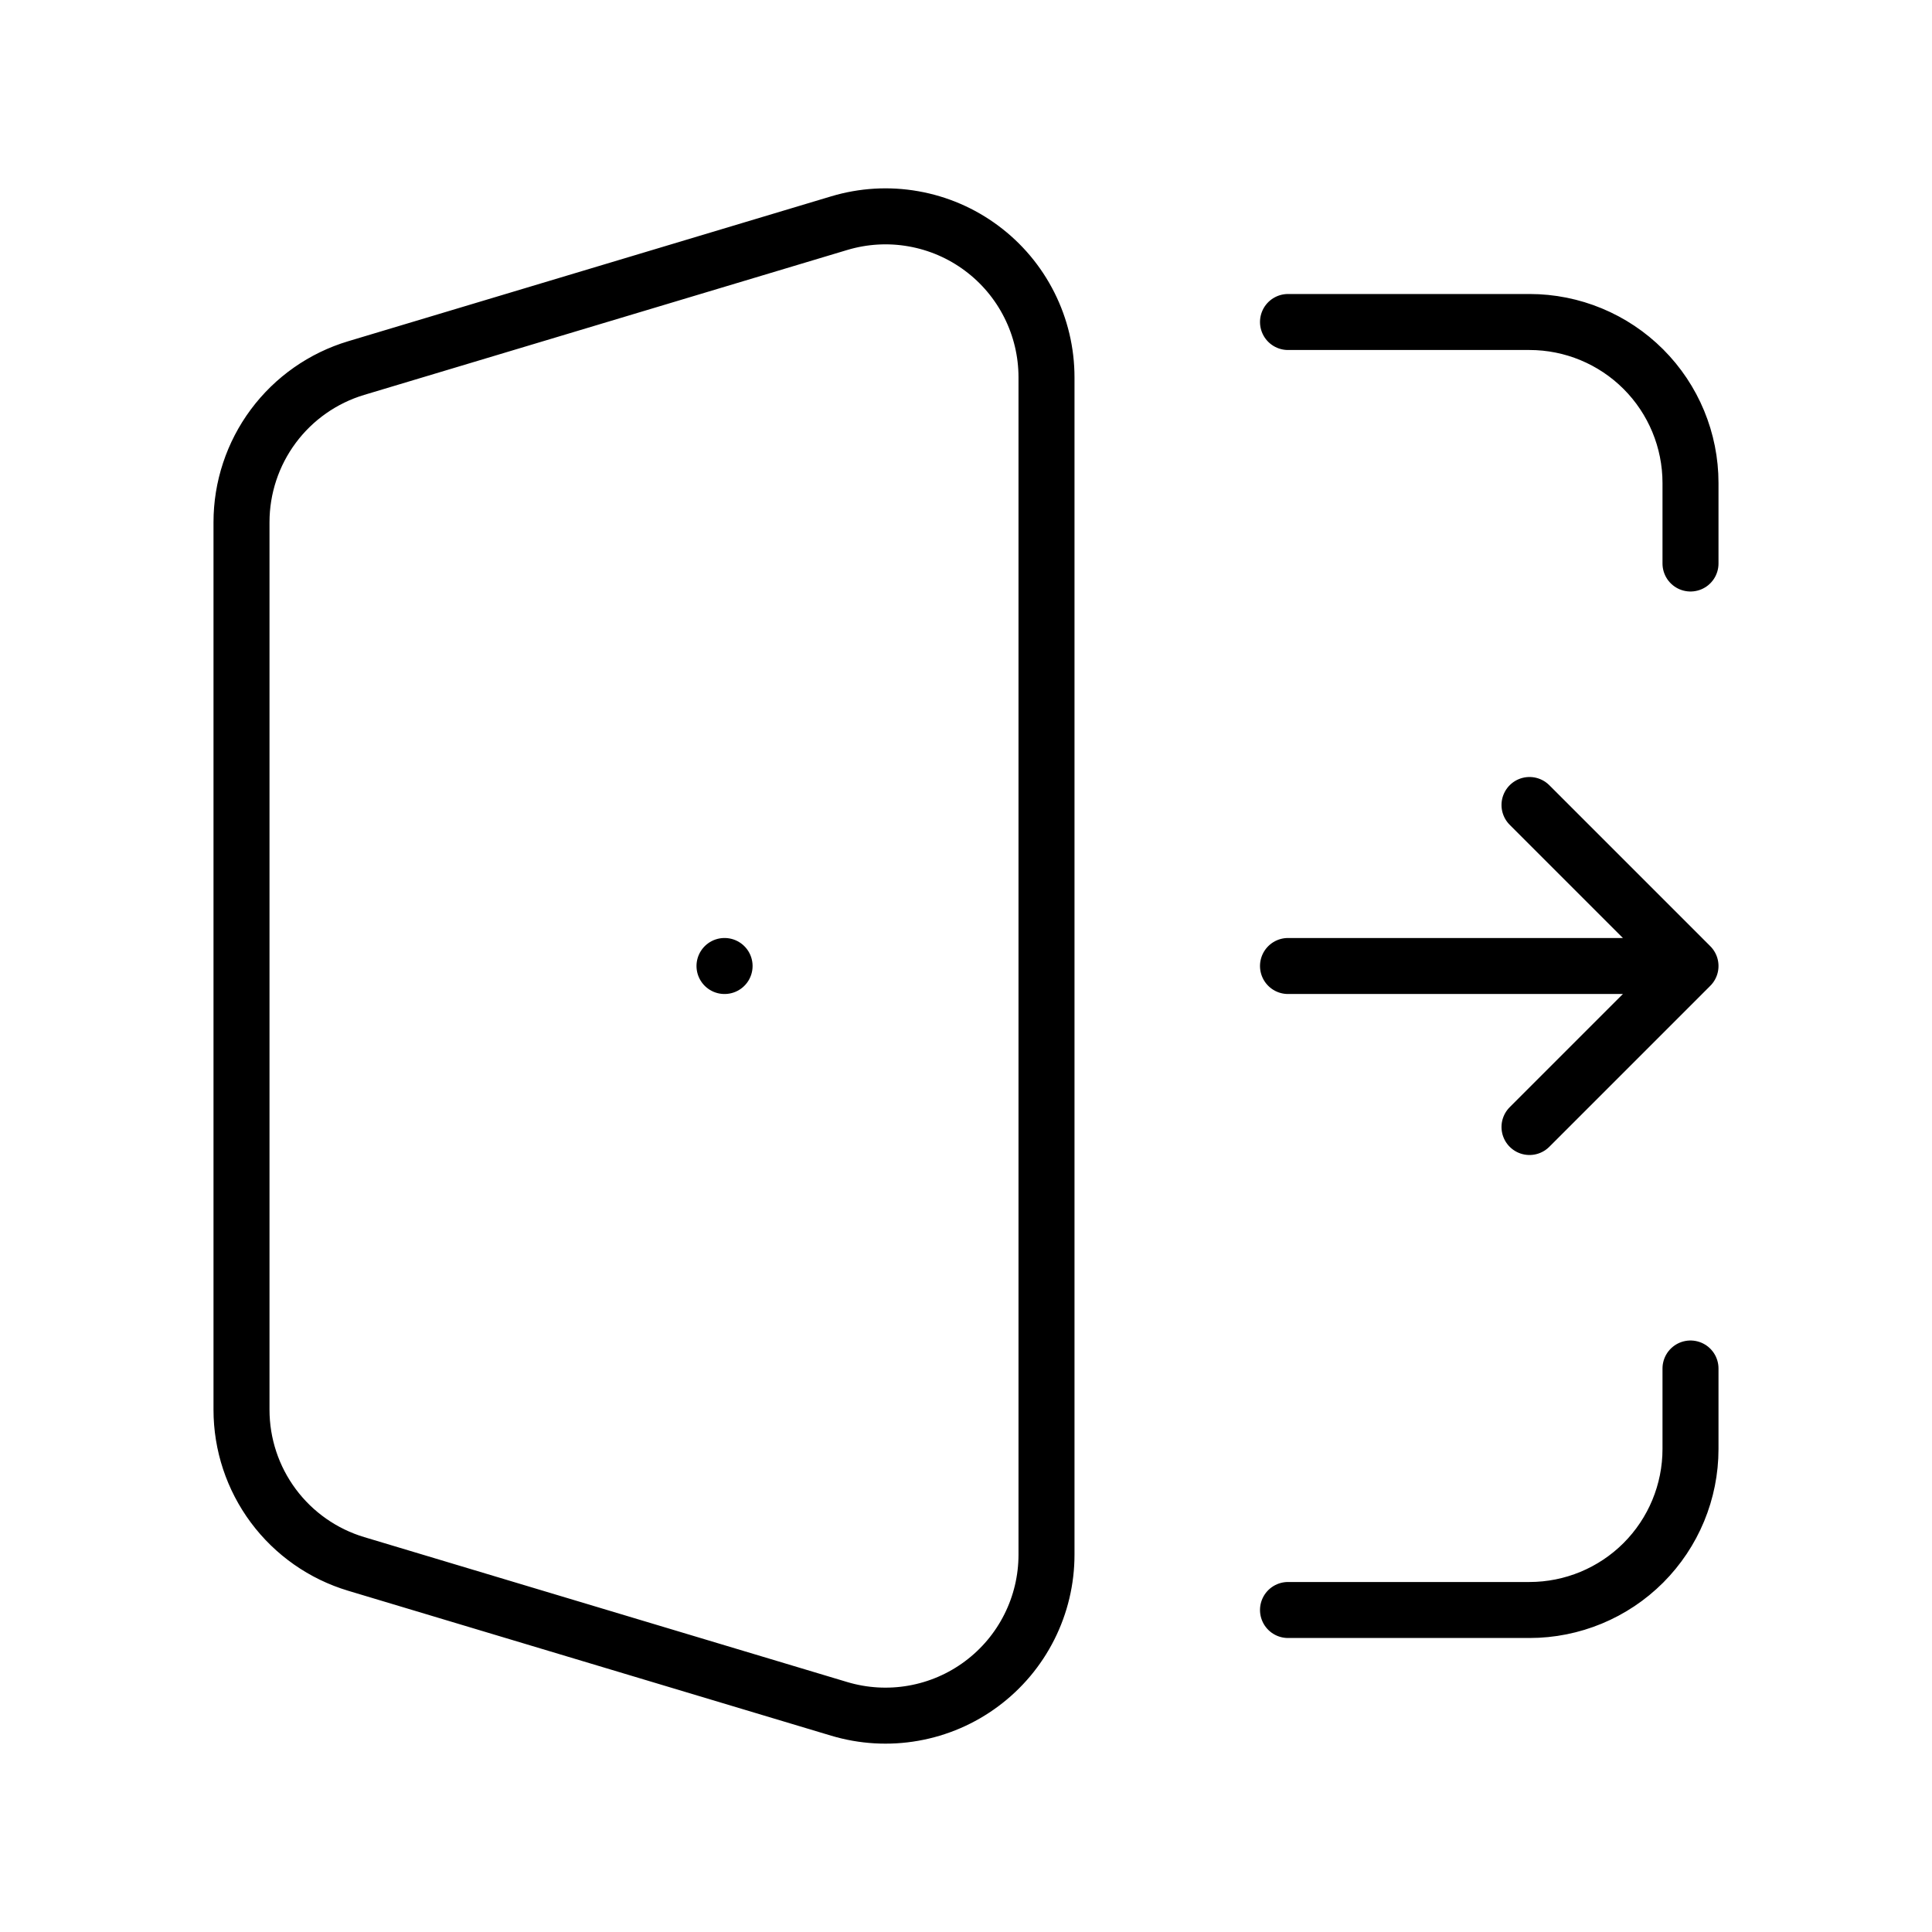 <svg width="69" height="69" viewBox="0 0 69 69" fill="none" xmlns="http://www.w3.org/2000/svg">
<path d="M46 11.5H54.625C56.15 11.5 57.612 12.106 58.691 13.184C59.769 14.262 60.375 15.725 60.375 17.25V20.125M46 57.5H54.625C56.15 57.5 57.612 56.894 58.691 55.816C59.769 54.737 60.375 53.275 60.375 51.75V48.875M25.878 34.5H25.875M46 34.5H60.375M60.375 34.5L54.625 28.75M60.375 34.5L54.625 40.25M12.722 55.855L29.972 61.031C30.831 61.288 31.738 61.342 32.621 61.186C33.504 61.031 34.338 60.672 35.057 60.136C35.777 59.601 36.361 58.905 36.763 58.104C37.166 57.303 37.375 56.419 37.375 55.522V13.478C37.375 12.581 37.166 11.697 36.763 10.896C36.361 10.095 35.777 9.399 35.057 8.864C34.338 8.328 33.504 7.969 32.621 7.814C31.738 7.658 30.831 7.712 29.972 7.97L12.722 13.145C11.537 13.5 10.499 14.228 9.761 15.22C9.023 16.213 8.625 17.416 8.625 18.653V50.347C8.625 51.584 9.023 52.787 9.761 53.78C10.499 54.772 11.537 55.5 12.722 55.855Z" stroke="black" stroke-width="2" stroke-linecap="round" stroke-linejoin="round"/>
</svg>
